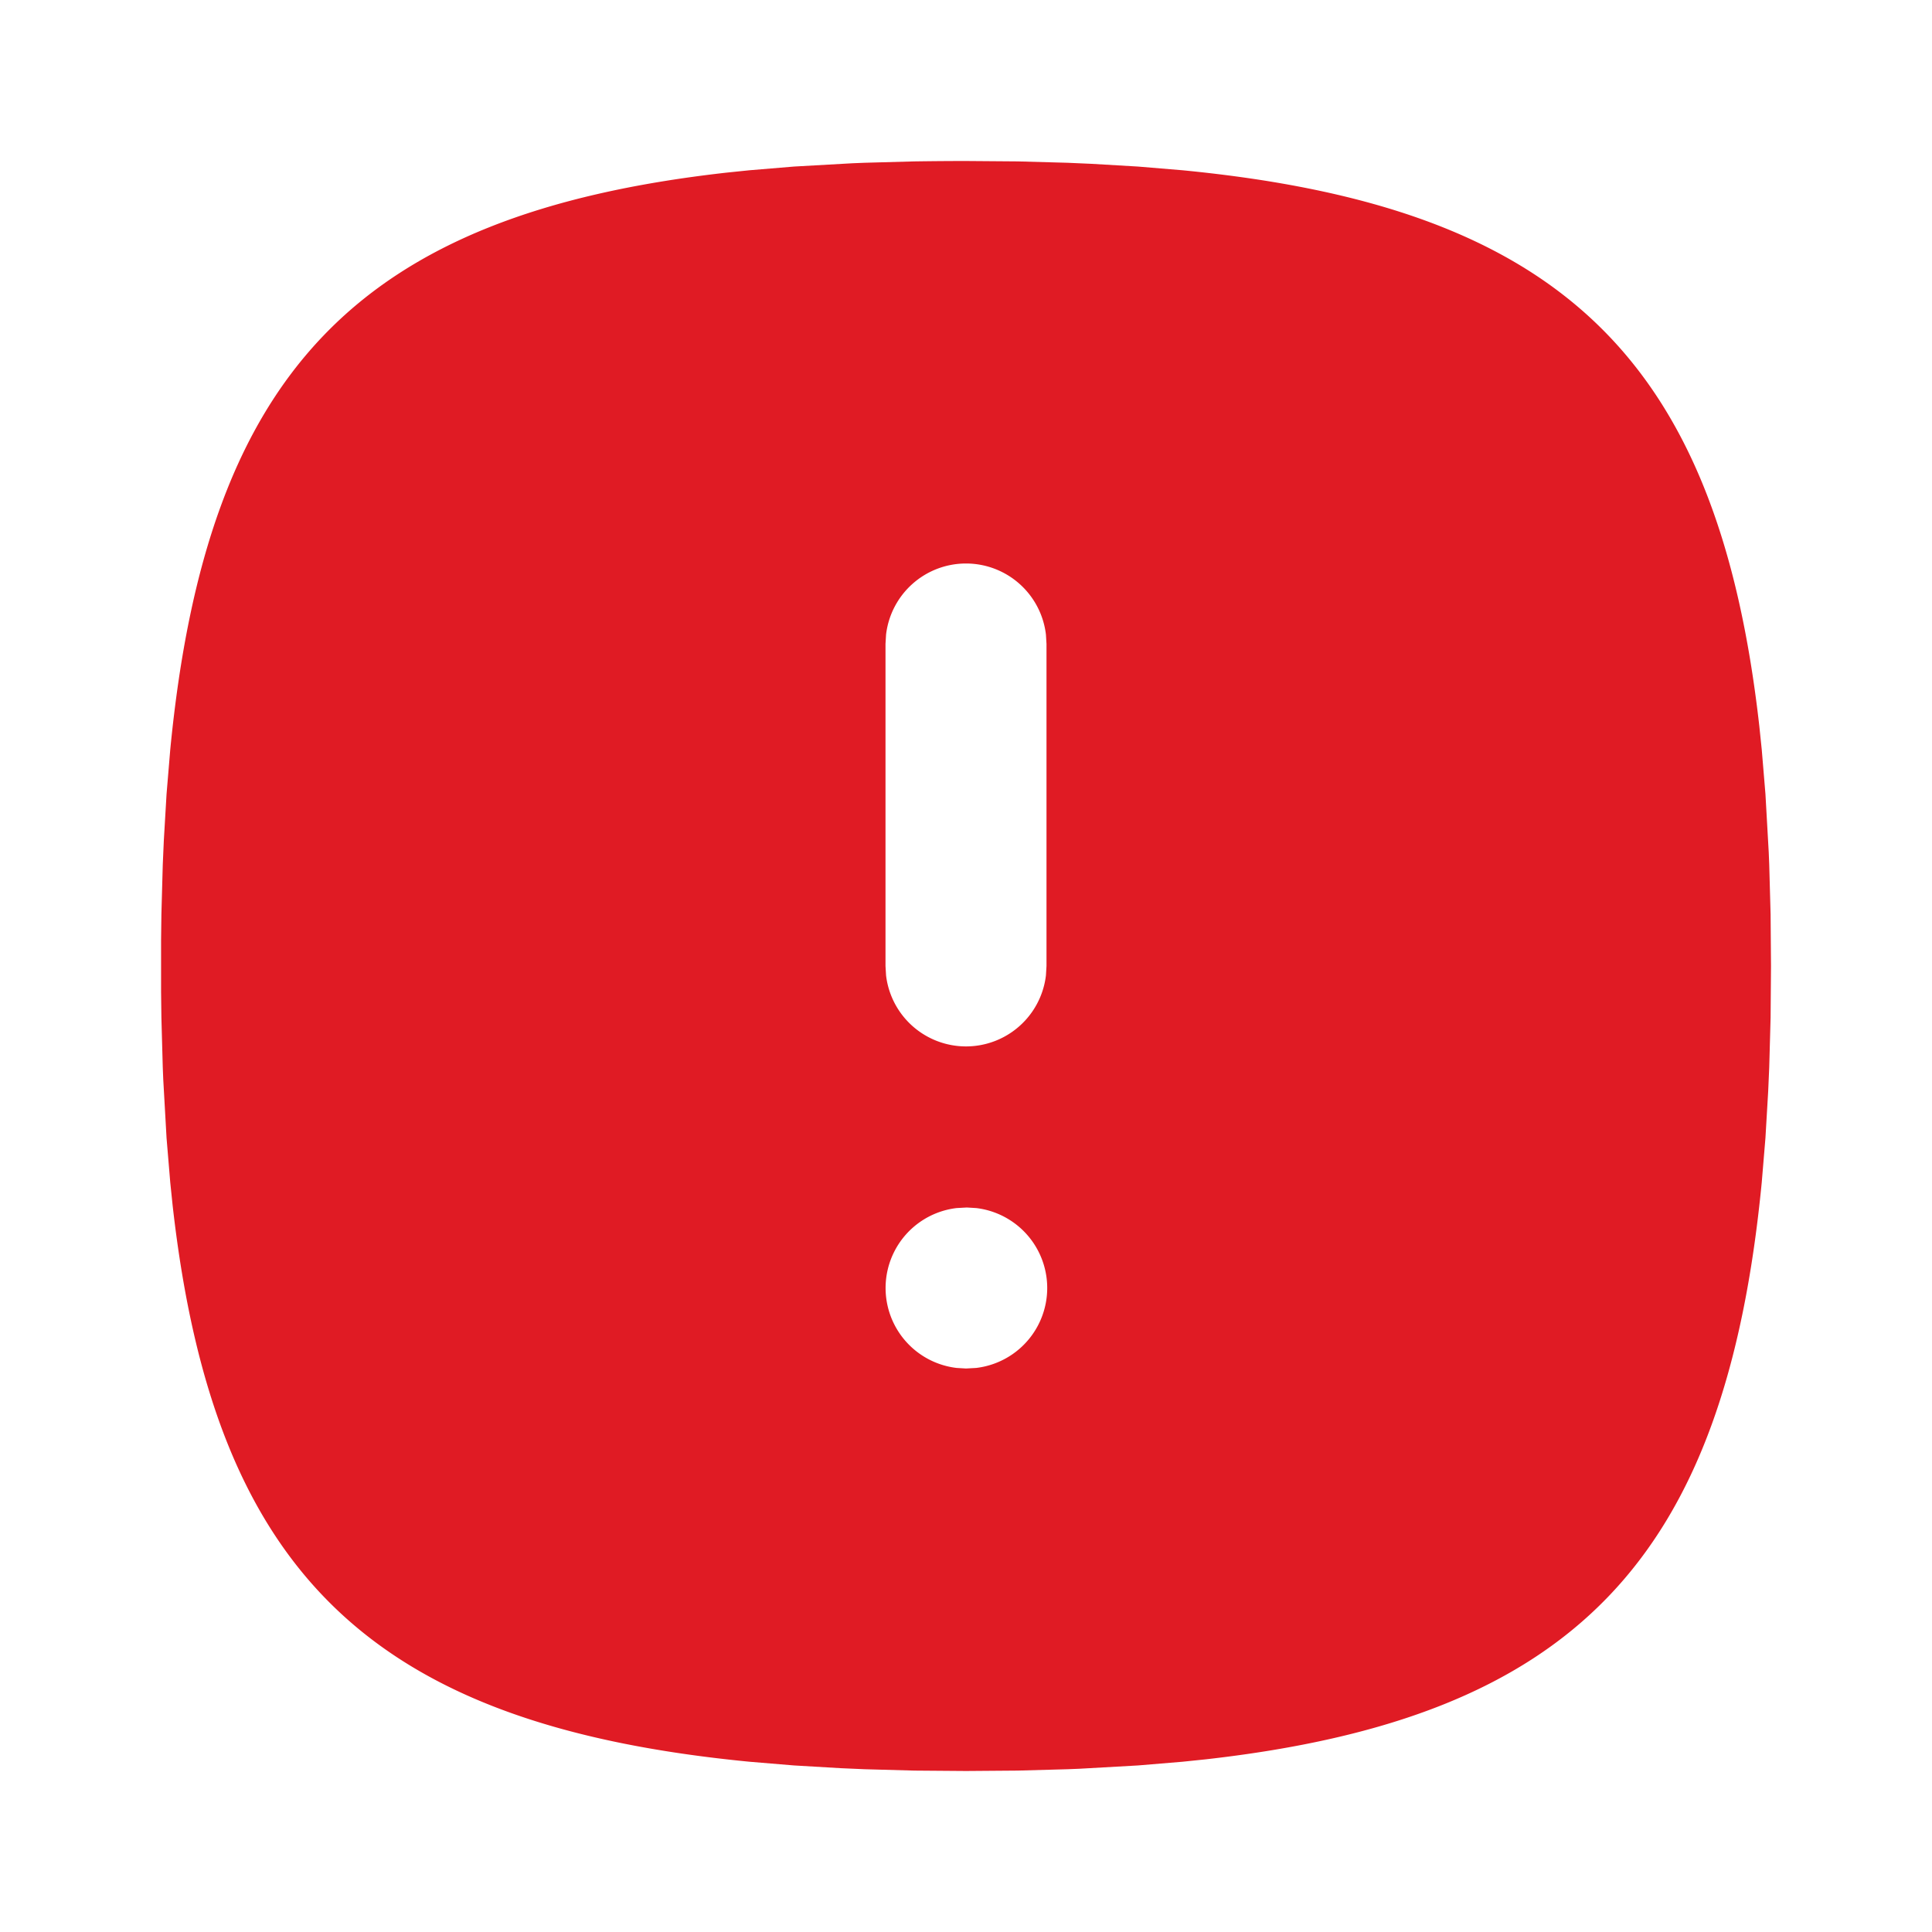 <?xml version="1.0" encoding="UTF-8" standalone="no"?>
<svg
   width="24"
   height="24"
   viewBox="0 0 24 24"
   fill="currentColor"
   class="icon icon-tabler icons-tabler-filled icon-tabler-alert-square-rounded"
   version="1.1"
   id="svg6"
   sodipodi:docname="alert-square-red.svg"
   inkscape:version="1.2.2 (b0a8486541, 2022-12-01)"
   xmlns:inkscape="http://www.inkscape.org/namespaces/inkscape"
   xmlns:sodipodi="http://sodipodi.sourceforge.net/DTD/sodipodi-0.dtd"
   xmlns="http://www.w3.org/2000/svg"
   xmlns:svg="http://www.w3.org/2000/svg">
  <defs
     id="defs10" />
  <sodipodi:namedview
     id="namedview8"
     pagecolor="#ffffff"
     bordercolor="#666666"
     borderopacity="1.0"
     inkscape:showpageshadow="2"
     inkscape:pageopacity="0.0"
     inkscape:pagecheckerboard="0"
     inkscape:deskcolor="#d1d1d1"
     showgrid="false"
     inkscape:zoom="23.291667"
     inkscape:cx="11.978533"
     inkscape:cy="12.021467"
     inkscape:window-width="1324"
     inkscape:window-height="699"
     inkscape:window-x="42"
     inkscape:window-y="32"
     inkscape:window-maximized="1"
     inkscape:current-layer="svg6" />
  <path
     stroke="none"
     d="M0 0h24v24H0z"
     fill="none"
     id="path2" />
  <path
     d="M12 2l.642 .005l.616 .017l.299 .013l.579 .034l.553 .046c4.687 .455 6.65 2.333 7.166 6.906l.03 .29l.046 .553l.041 .727l.006 .15l.017 .617l.005 .642l-.005 .642l-.017 .616l-.013 .299l-.034 .579l-.046 .553c-.455 4.687 -2.333 6.65 -6.906 7.166l-.29 .03l-.553 .046l-.727 .041l-.15 .006l-.617 .017l-.642 .005l-.642 -.005l-.616 -.017l-.299 -.013l-.579 -.034l-.553 -.046c-4.687 -.455 -6.65 -2.333 -7.166 -6.906l-.03 -.29l-.046 -.553l-.041 -.727l-.006 -.15l-.017 -.617l-.004 -.318v-.648l.004 -.318l.017 -.616l.013 -.299l.034 -.579l.046 -.553c.455 -4.687 2.333 -6.65 6.906 -7.166l.29 -.03l.553 -.046l.727 -.041l.15 -.006l.617 -.017c.21 -.003 .424 -.005 .642 -.005zm.01 13l-.127 .007a1 1 0 0 0 0 1.986l.117 .007l.127 -.007a1 1 0 0 0 0 -1.986l-.117 -.007zm-.01 -8a1 1 0 0 0 -.993 .883l-.007 .117v4l.007 .117a1 1 0 0 0 1.986 0l.007 -.117v-4l-.007 -.117a1 1 0 0 0 -.993 -.883z"
     id="path4"
     style="fill:#e01b24" />
</svg>
